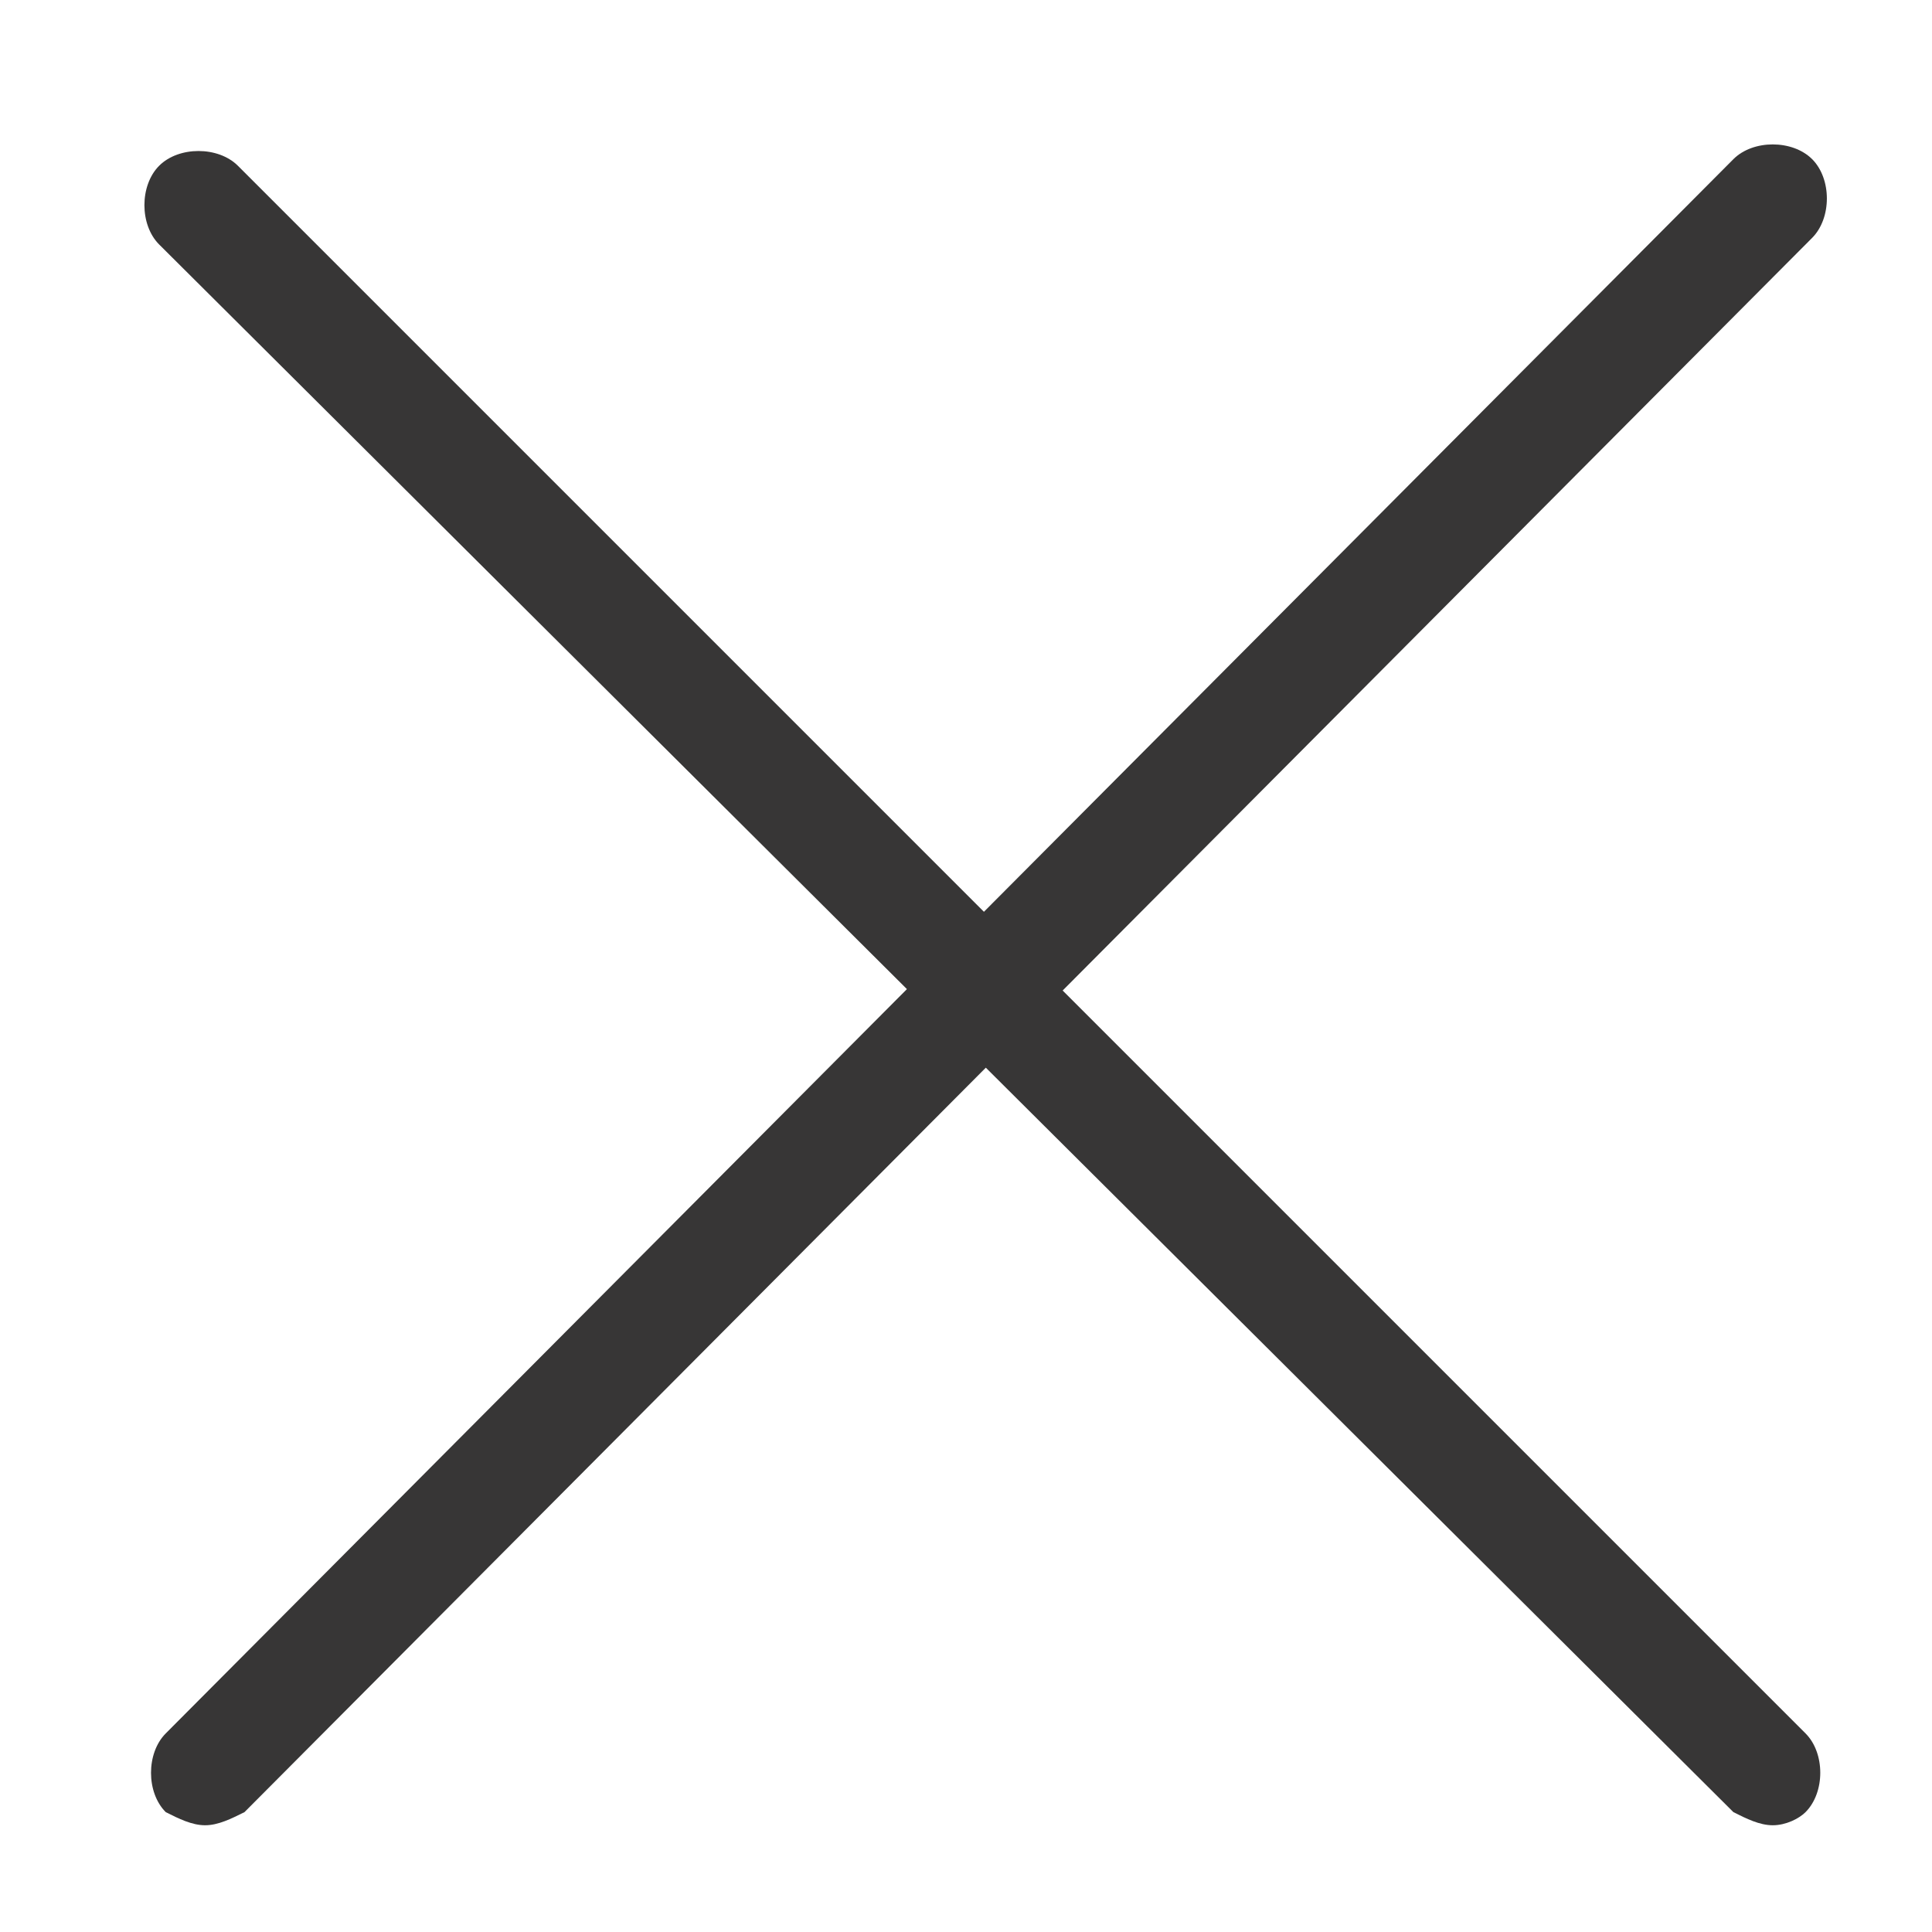 <svg height="24" viewBox="0 0 24 24" width="24" xmlns="http://www.w3.org/2000/svg"><g fill="#373636" transform="translate(1 1)"><path d="m1.548 21.674c-.163 0-.326-.081-.489-.163-.244-.244-.244-.733 0-.978l19.474-19.556c.244-.244.733-.244.978 0 .244.244.244.733 0 .978l-19.474 19.556c-.163.081-.326.163-.489.163z"/><path d="m21.022 21.674c-.163 0-.326-.081-.489-.163l-19.556-19.474c-.244-.244-.244-.733 0-.978.244-.244.733-.244.978 0l19.474 19.474c.244.244.244.733 0 .978-.081.081-.244.163-.407.163z"/></g></svg>